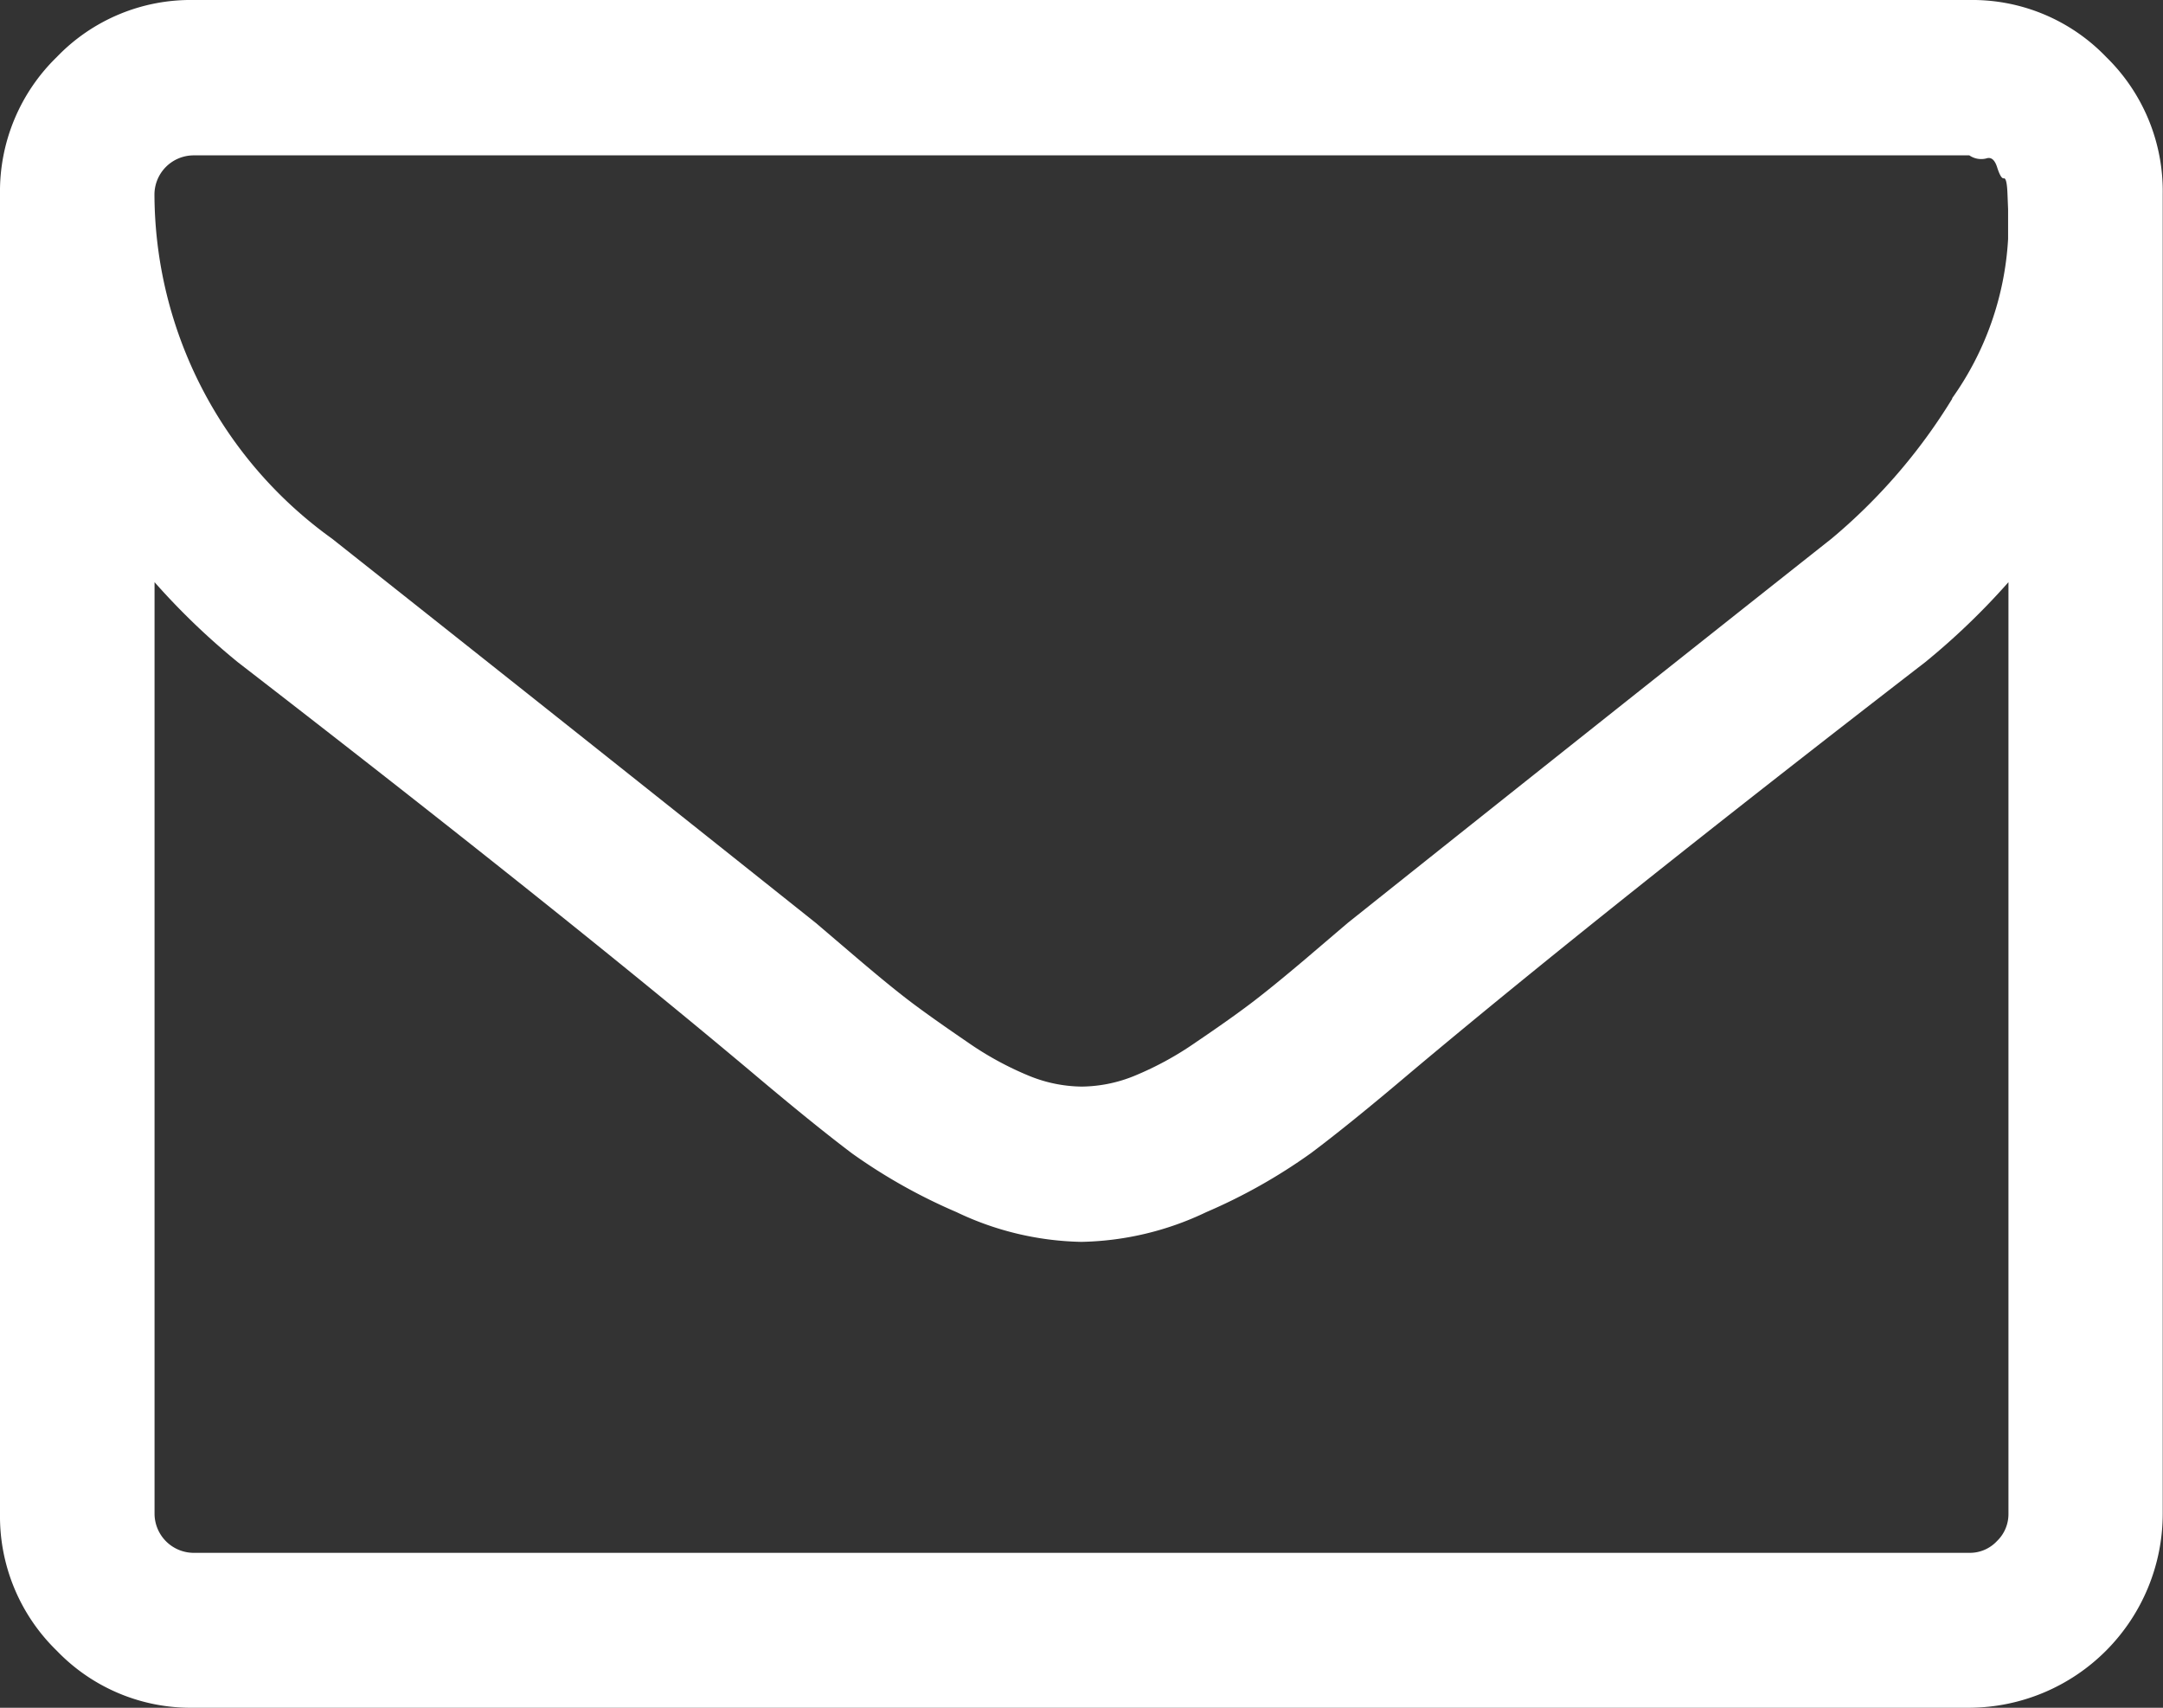 <svg xmlns="http://www.w3.org/2000/svg" width="24.003" height="18.95" viewBox="0 0 24.003 18.95"><rect x="0" y="0" width="24.003" height="18.95" fill="#333333" stroke="none"/><g transform="translate(-80 -182)"><path d="M22.161,17.1a.415.415,0,0,0,.127-.3V6.46a7.866,7.866,0,0,1-.924.888q-3.59,2.772-5.706,4.549-.683.579-1.112.9a6.18,6.18,0,0,1-1.159.653,3.347,3.347,0,0,1-1.373.33h-.027a3.347,3.347,0,0,1-1.373-.33A6.18,6.18,0,0,1,9.457,12.8q-.429-.323-1.112-.9Q6.228,10.121,2.639,7.348a7.866,7.866,0,0,1-.924-.888V16.8a.436.436,0,0,0,.429.431H21.86A.411.411,0,0,0,22.161,17.1Zm-.5-12.678a3.372,3.372,0,0,0,.623-1.77v-.33l-.007-.175q-.007-.175-.04-.168t-.074-.121q-.04-.128-.121-.1a.231.231,0,0,1-.188-.034H2.143a.436.436,0,0,0-.429.431A4.718,4.718,0,0,0,3.683,5.976q2.585,2.046,5.371,4.266l.469.4q.388.33.616.5t.6.424a3.562,3.562,0,0,0,.676.37,1.58,1.58,0,0,0,.576.121h.027a1.58,1.58,0,0,0,.576-.121,3.562,3.562,0,0,0,.676-.37q.368-.249.6-.424t.616-.5l.469-.4q2.786-2.221,5.371-4.266A6.317,6.317,0,0,0,21.666,4.421ZM23.373.633A2.079,2.079,0,0,1,24,2.153V16.8A2.155,2.155,0,0,1,21.86,18.95H2.143A2.059,2.059,0,0,1,.63,18.317,2.079,2.079,0,0,1,0,16.8V2.153A2.079,2.079,0,0,1,.63.633,2.059,2.059,0,0,1,2.143,0H21.86A2.059,2.059,0,0,1,23.373.633Z" transform="translate(80 182)" fill="#fff"/></g></svg>